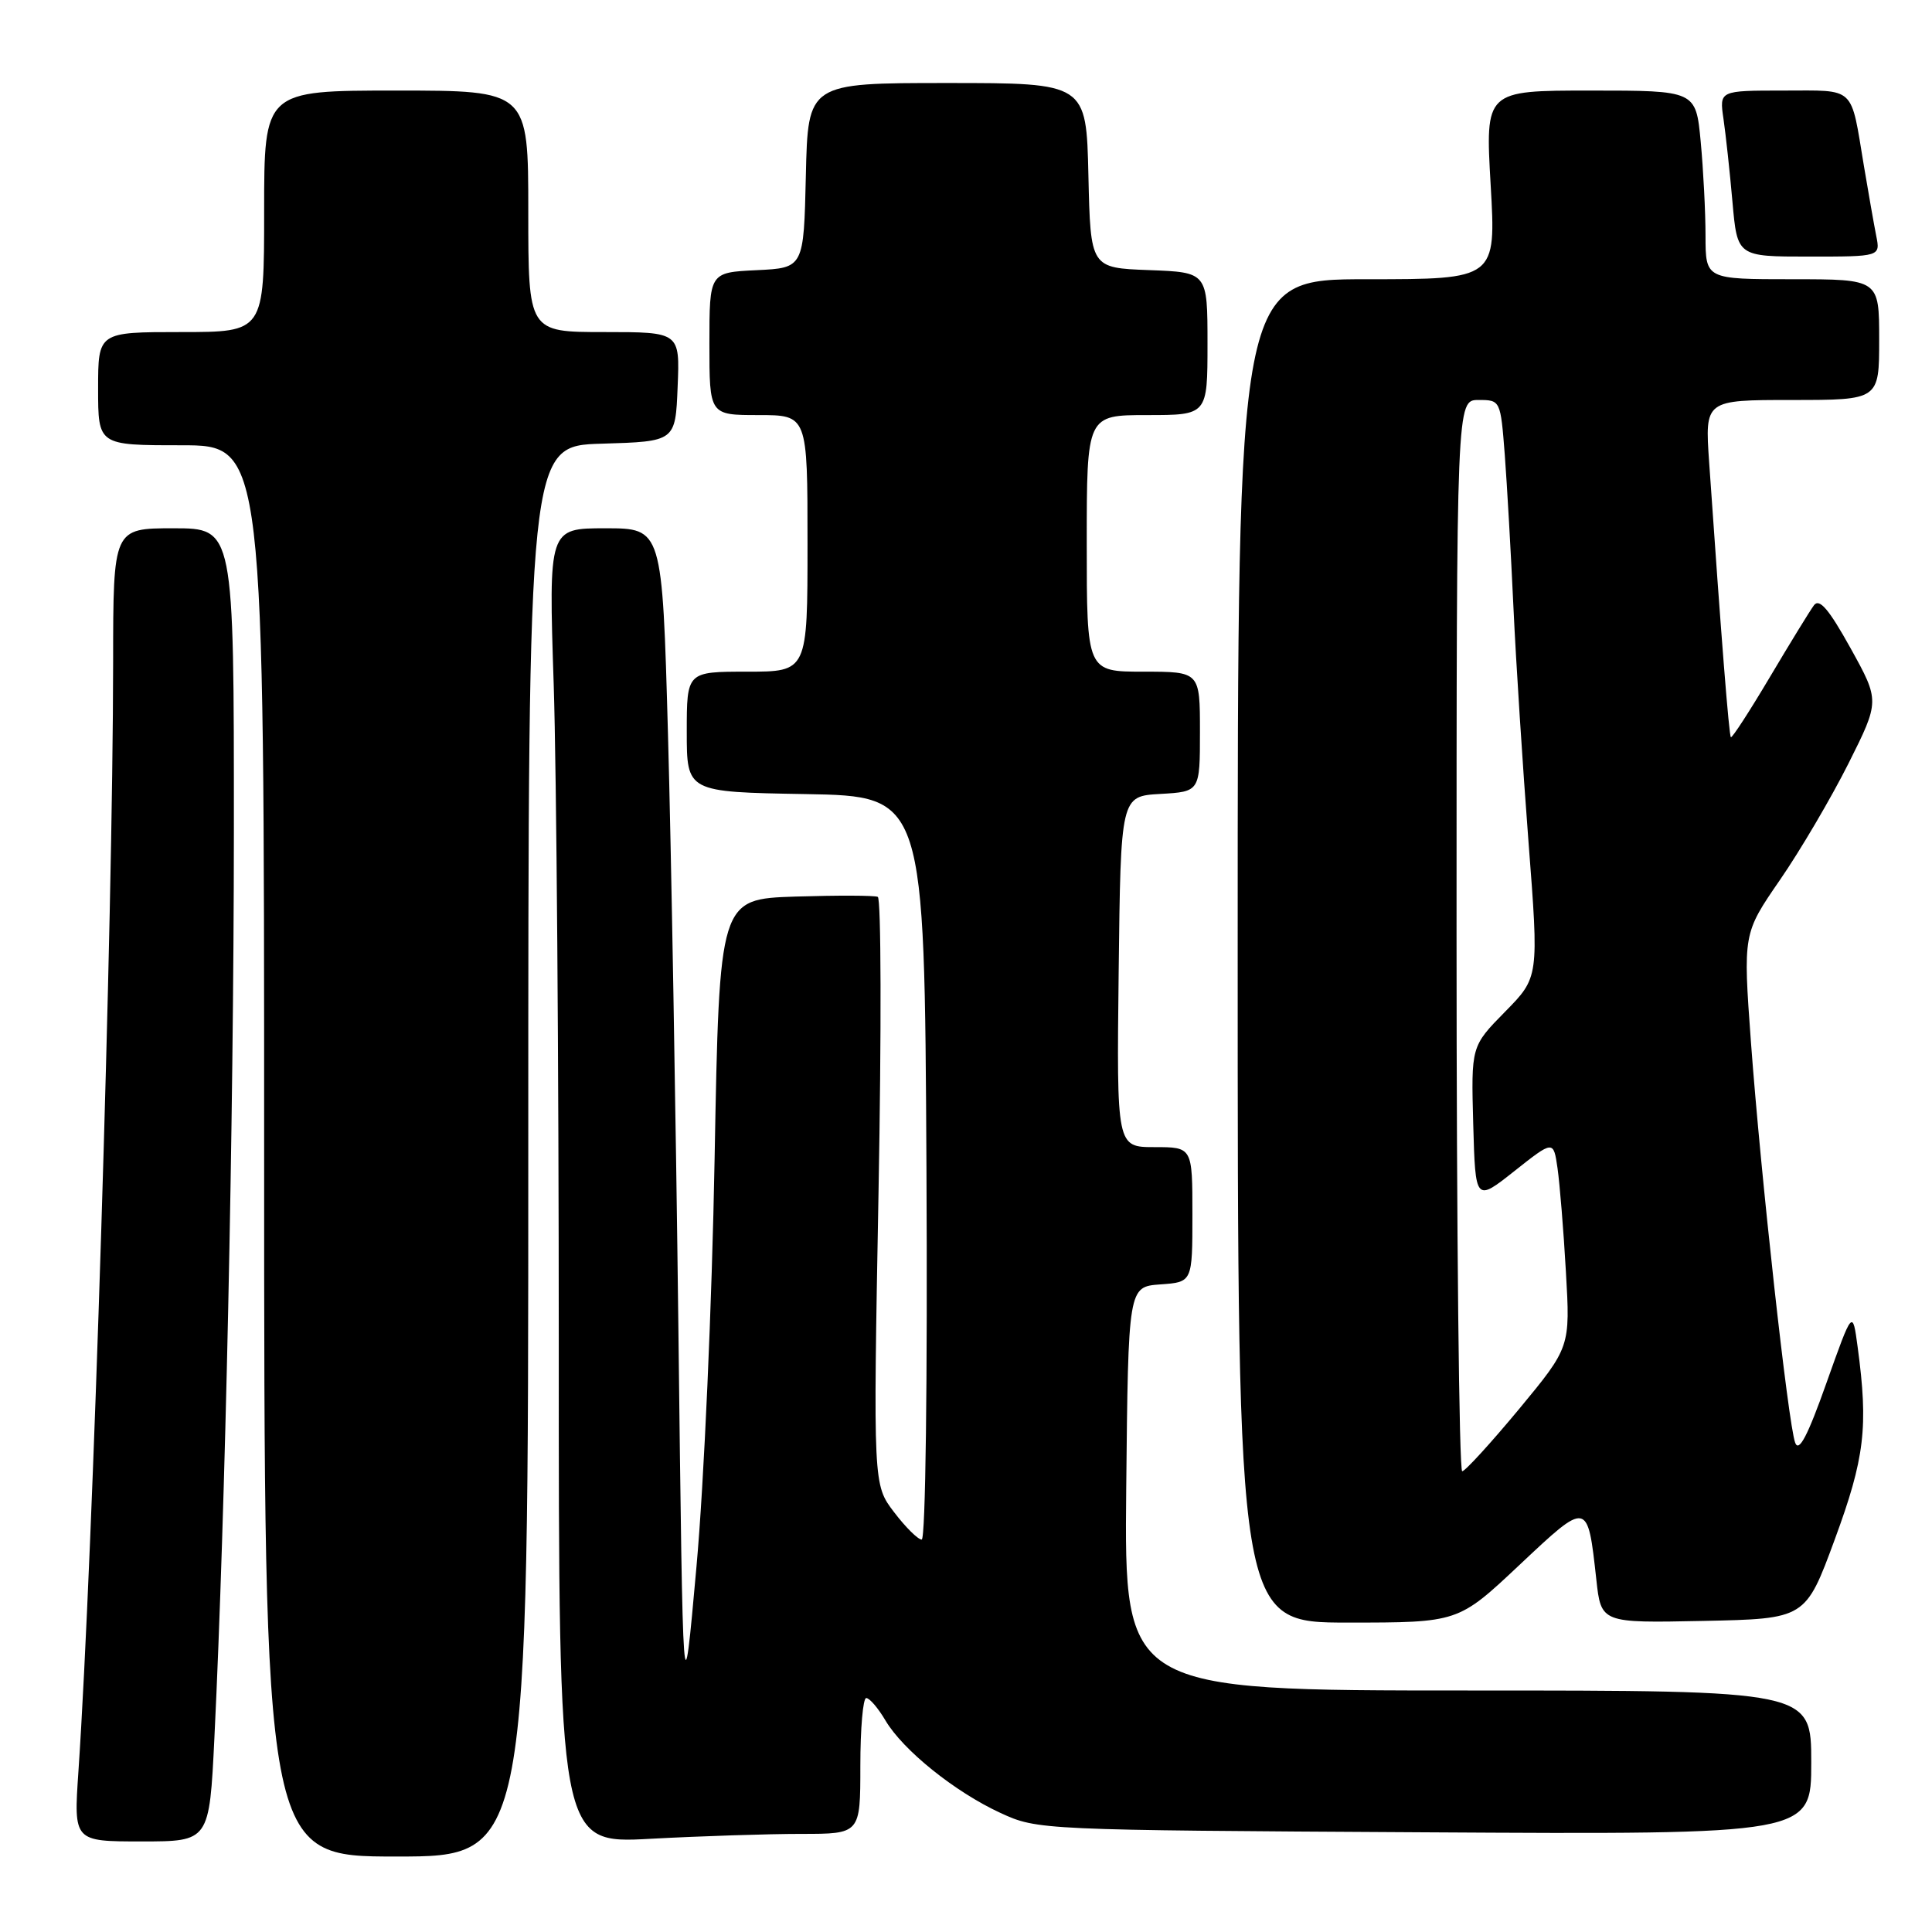 <?xml version="1.0" encoding="UTF-8" standalone="no"?>
<!DOCTYPE svg PUBLIC "-//W3C//DTD SVG 1.1//EN" "http://www.w3.org/Graphics/SVG/1.1/DTD/svg11.dtd" >
<svg xmlns="http://www.w3.org/2000/svg" xmlns:xlink="http://www.w3.org/1999/xlink" version="1.1" viewBox="0 0 256 256">
 <g >
 <path fill="currentColor"
d=" M 70.00 152.54 C 70.00 59.07 70.00 59.07 79.75 58.79 C 89.50 58.50 89.50 58.50 89.79 51.25 C 90.09 44.00 90.09 44.00 80.04 44.00 C 70.00 44.00 70.00 44.00 70.00 28.00 C 70.00 12.00 70.00 12.00 52.50 12.00 C 35.00 12.00 35.00 12.00 35.00 28.00 C 35.00 44.00 35.00 44.00 24.00 44.00 C 13.00 44.00 13.00 44.00 13.00 51.50 C 13.00 59.00 13.00 59.00 24.00 59.00 C 35.00 59.00 35.00 59.00 35.00 152.50 C 35.00 246.00 35.00 246.00 52.50 246.00 C 70.00 246.00 70.00 246.00 70.00 152.54 Z  M 28.41 230.25 C 29.86 200.48 30.97 148.57 30.99 110.25 C 31.00 70.00 31.00 70.00 23.00 70.00 C 15.00 70.00 15.00 70.00 14.99 87.75 C 14.97 121.63 12.33 206.06 10.39 234.75 C 9.76 244.00 9.76 244.00 18.75 244.00 C 27.74 244.00 27.74 244.00 28.41 230.25 Z  M 106.16 243.00 C 114.00 243.00 114.00 243.00 114.00 234.00 C 114.00 229.05 114.35 225.00 114.78 225.00 C 115.22 225.00 116.36 226.33 117.32 227.96 C 119.65 231.91 126.53 237.44 132.58 240.23 C 137.46 242.48 137.89 242.50 188.75 242.79 C 240.00 243.09 240.00 243.09 240.00 233.54 C 240.00 224.00 240.00 224.00 194.48 224.00 C 148.97 224.00 148.97 224.00 149.23 197.25 C 149.50 170.50 149.50 170.50 153.75 170.19 C 158.00 169.89 158.00 169.89 158.00 160.94 C 158.00 152.00 158.00 152.00 152.98 152.00 C 147.96 152.00 147.96 152.00 148.23 128.75 C 148.50 105.50 148.50 105.50 153.75 105.20 C 159.00 104.90 159.00 104.90 159.00 96.95 C 159.00 89.00 159.00 89.00 151.50 89.00 C 144.00 89.00 144.00 89.00 144.00 72.00 C 144.00 55.00 144.00 55.00 152.00 55.00 C 160.00 55.00 160.00 55.00 160.00 45.54 C 160.00 36.08 160.00 36.08 152.25 35.79 C 144.50 35.50 144.50 35.50 144.22 23.25 C 143.94 11.00 143.94 11.00 125.50 11.00 C 107.06 11.00 107.06 11.00 106.78 23.25 C 106.50 35.50 106.50 35.50 100.25 35.80 C 94.00 36.10 94.00 36.10 94.00 45.55 C 94.00 55.00 94.00 55.00 100.50 55.00 C 107.00 55.00 107.00 55.00 107.00 72.00 C 107.00 89.00 107.00 89.00 99.00 89.00 C 91.00 89.00 91.00 89.00 91.00 96.97 C 91.00 104.95 91.00 104.95 106.75 105.22 C 122.50 105.50 122.50 105.50 122.76 154.75 C 122.91 183.08 122.64 204.00 122.13 204.00 C 121.64 204.00 119.99 202.37 118.47 200.37 C 115.70 196.74 115.70 196.74 116.41 157.97 C 116.80 136.64 116.76 119.03 116.31 118.84 C 115.87 118.64 110.96 118.63 105.41 118.80 C 95.32 119.13 95.32 119.13 94.69 153.48 C 94.34 172.75 93.29 196.53 92.28 207.66 C 90.50 227.50 90.50 227.50 89.89 176.00 C 89.55 147.68 88.93 112.24 88.51 97.25 C 87.75 70.00 87.75 70.00 80.22 70.00 C 72.69 70.00 72.69 70.00 73.37 90.75 C 73.74 102.16 74.04 141.38 74.04 177.90 C 74.03 244.31 74.03 244.31 86.17 243.65 C 92.85 243.29 101.84 243.00 106.16 243.00 Z  M 201.32 207.38 C 210.42 198.82 210.36 198.81 211.52 209.28 C 212.15 215.06 212.15 215.06 225.70 214.78 C 239.24 214.50 239.24 214.50 243.11 204.00 C 247.09 193.19 247.58 189.10 246.15 178.50 C 245.48 173.50 245.48 173.50 242.01 183.26 C 239.53 190.26 238.36 192.50 237.87 191.17 C 236.94 188.66 233.31 155.76 232.01 138.10 C 230.96 123.70 230.96 123.70 235.85 116.60 C 238.55 112.69 242.62 105.76 244.92 101.19 C 249.08 92.88 249.08 92.88 245.21 85.89 C 242.34 80.72 241.08 79.24 240.36 80.20 C 239.83 80.91 237.20 85.20 234.51 89.73 C 231.82 94.26 229.50 97.84 229.35 97.68 C 229.10 97.44 228.09 84.66 226.47 61.25 C 225.90 53.00 225.90 53.00 237.45 53.00 C 249.00 53.00 249.00 53.00 249.00 45.00 C 249.00 37.00 249.00 37.00 237.50 37.00 C 226.00 37.00 226.00 37.00 225.99 31.25 C 225.99 28.09 225.70 22.46 225.35 18.75 C 224.71 12.00 224.71 12.00 210.75 12.00 C 196.80 12.00 196.80 12.00 197.52 24.50 C 198.24 37.00 198.24 37.00 181.12 37.00 C 164.00 37.00 164.00 37.00 164.00 126.00 C 164.00 215.00 164.00 215.00 178.61 215.00 C 193.22 215.00 193.22 215.00 201.32 207.38 Z  M 248.61 31.25 C 248.31 29.74 247.58 25.58 246.98 22.00 C 245.19 11.26 245.98 12.00 236.34 12.00 C 227.82 12.00 227.82 12.00 228.37 15.75 C 228.67 17.81 229.21 22.76 229.56 26.75 C 230.20 34.00 230.20 34.00 239.68 34.00 C 249.16 34.00 249.16 34.00 248.61 31.25 Z  M 193.00 124.00 C 193.00 53.00 193.00 53.00 195.91 53.00 C 198.82 53.00 198.83 53.04 199.39 60.25 C 199.69 64.24 200.21 73.35 200.54 80.50 C 200.87 87.65 201.77 101.60 202.53 111.50 C 203.92 129.50 203.92 129.50 199.42 134.07 C 194.93 138.64 194.93 138.64 195.21 148.95 C 195.50 159.26 195.50 159.26 200.67 155.17 C 205.84 151.08 205.84 151.08 206.38 154.79 C 206.67 156.83 207.18 163.00 207.49 168.50 C 208.07 178.50 208.07 178.50 201.29 186.70 C 197.55 191.20 194.16 194.92 193.75 194.95 C 193.34 194.98 193.00 163.05 193.00 124.00 Z "/>
</g>
</svg>